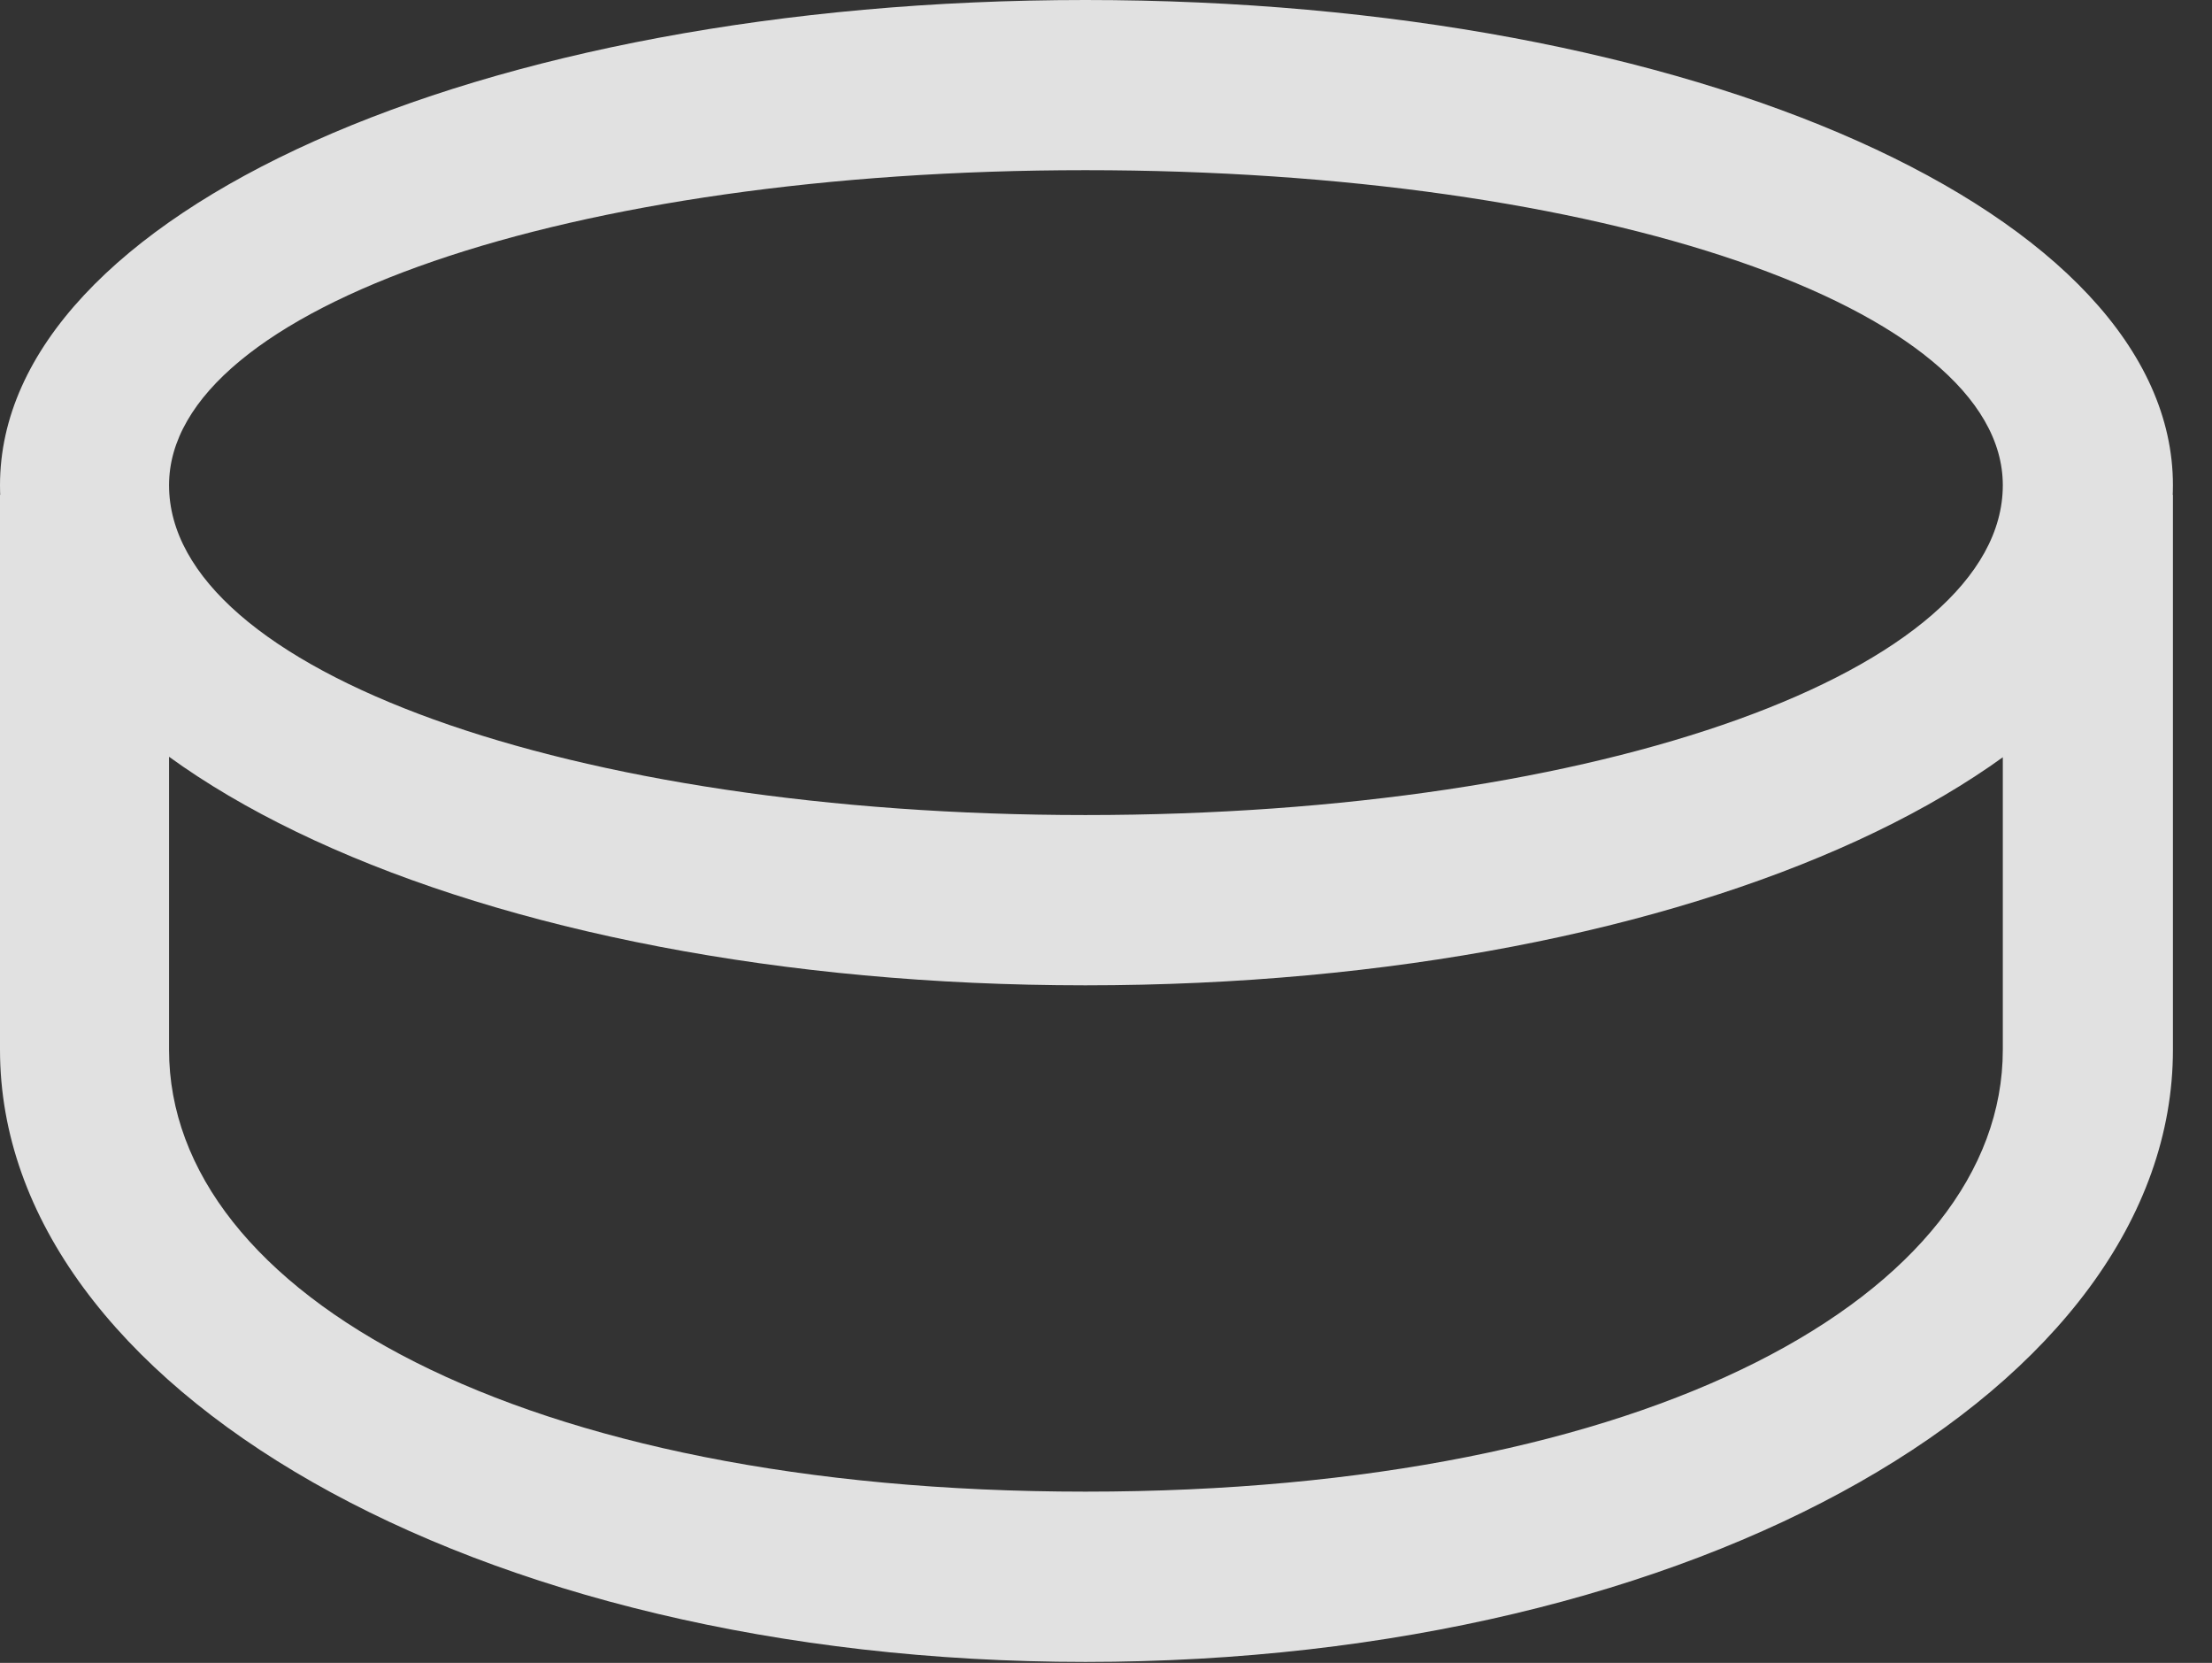 <?xml version="1.0" encoding="UTF-8"?>
<!--Generator: Apple Native CoreSVG 232.5-->
<!DOCTYPE svg
PUBLIC "-//W3C//DTD SVG 1.1//EN"
       "http://www.w3.org/Graphics/SVG/1.1/DTD/svg11.dtd">
<svg version="1.1" xmlns="http://www.w3.org/2000/svg" xmlns:xlink="http://www.w3.org/1999/xlink" width="20.439" height="15.361">
 <rect width="100%" height="100%" fill="#333333" stroke="none"/>
 <g>
  <rect height="15.361" opacity="0" width="20.439" x="0" y="0"/>
  <path d="M10.029 15.352C15.703 15.352 20.078 12.812 20.078 9.697L20.078 4.57L18.506 5.938L18.506 9.697C18.506 11.953 15.254 13.779 10.029 13.779C4.814 13.779 1.562 11.953 1.562 9.697L1.562 5.938L0 4.57L0 9.697C0 12.812 4.365 15.352 10.029 15.352ZM10.029 9.102C15.664 9.102 20.078 7.07 20.078 4.482C20.078 1.982 15.664 0 10.029 0C4.404 0 0 1.982 0 4.482C0 7.07 4.404 9.102 10.029 9.102ZM10.029 7.529C5.264 7.529 1.562 6.191 1.562 4.482C1.562 2.842 5.264 1.572 10.029 1.572C14.805 1.572 18.506 2.842 18.506 4.482C18.506 6.191 14.805 7.529 10.029 7.529Z" fill="#ffffff" fill-opacity="0.85"/>
 </g>
</svg>
